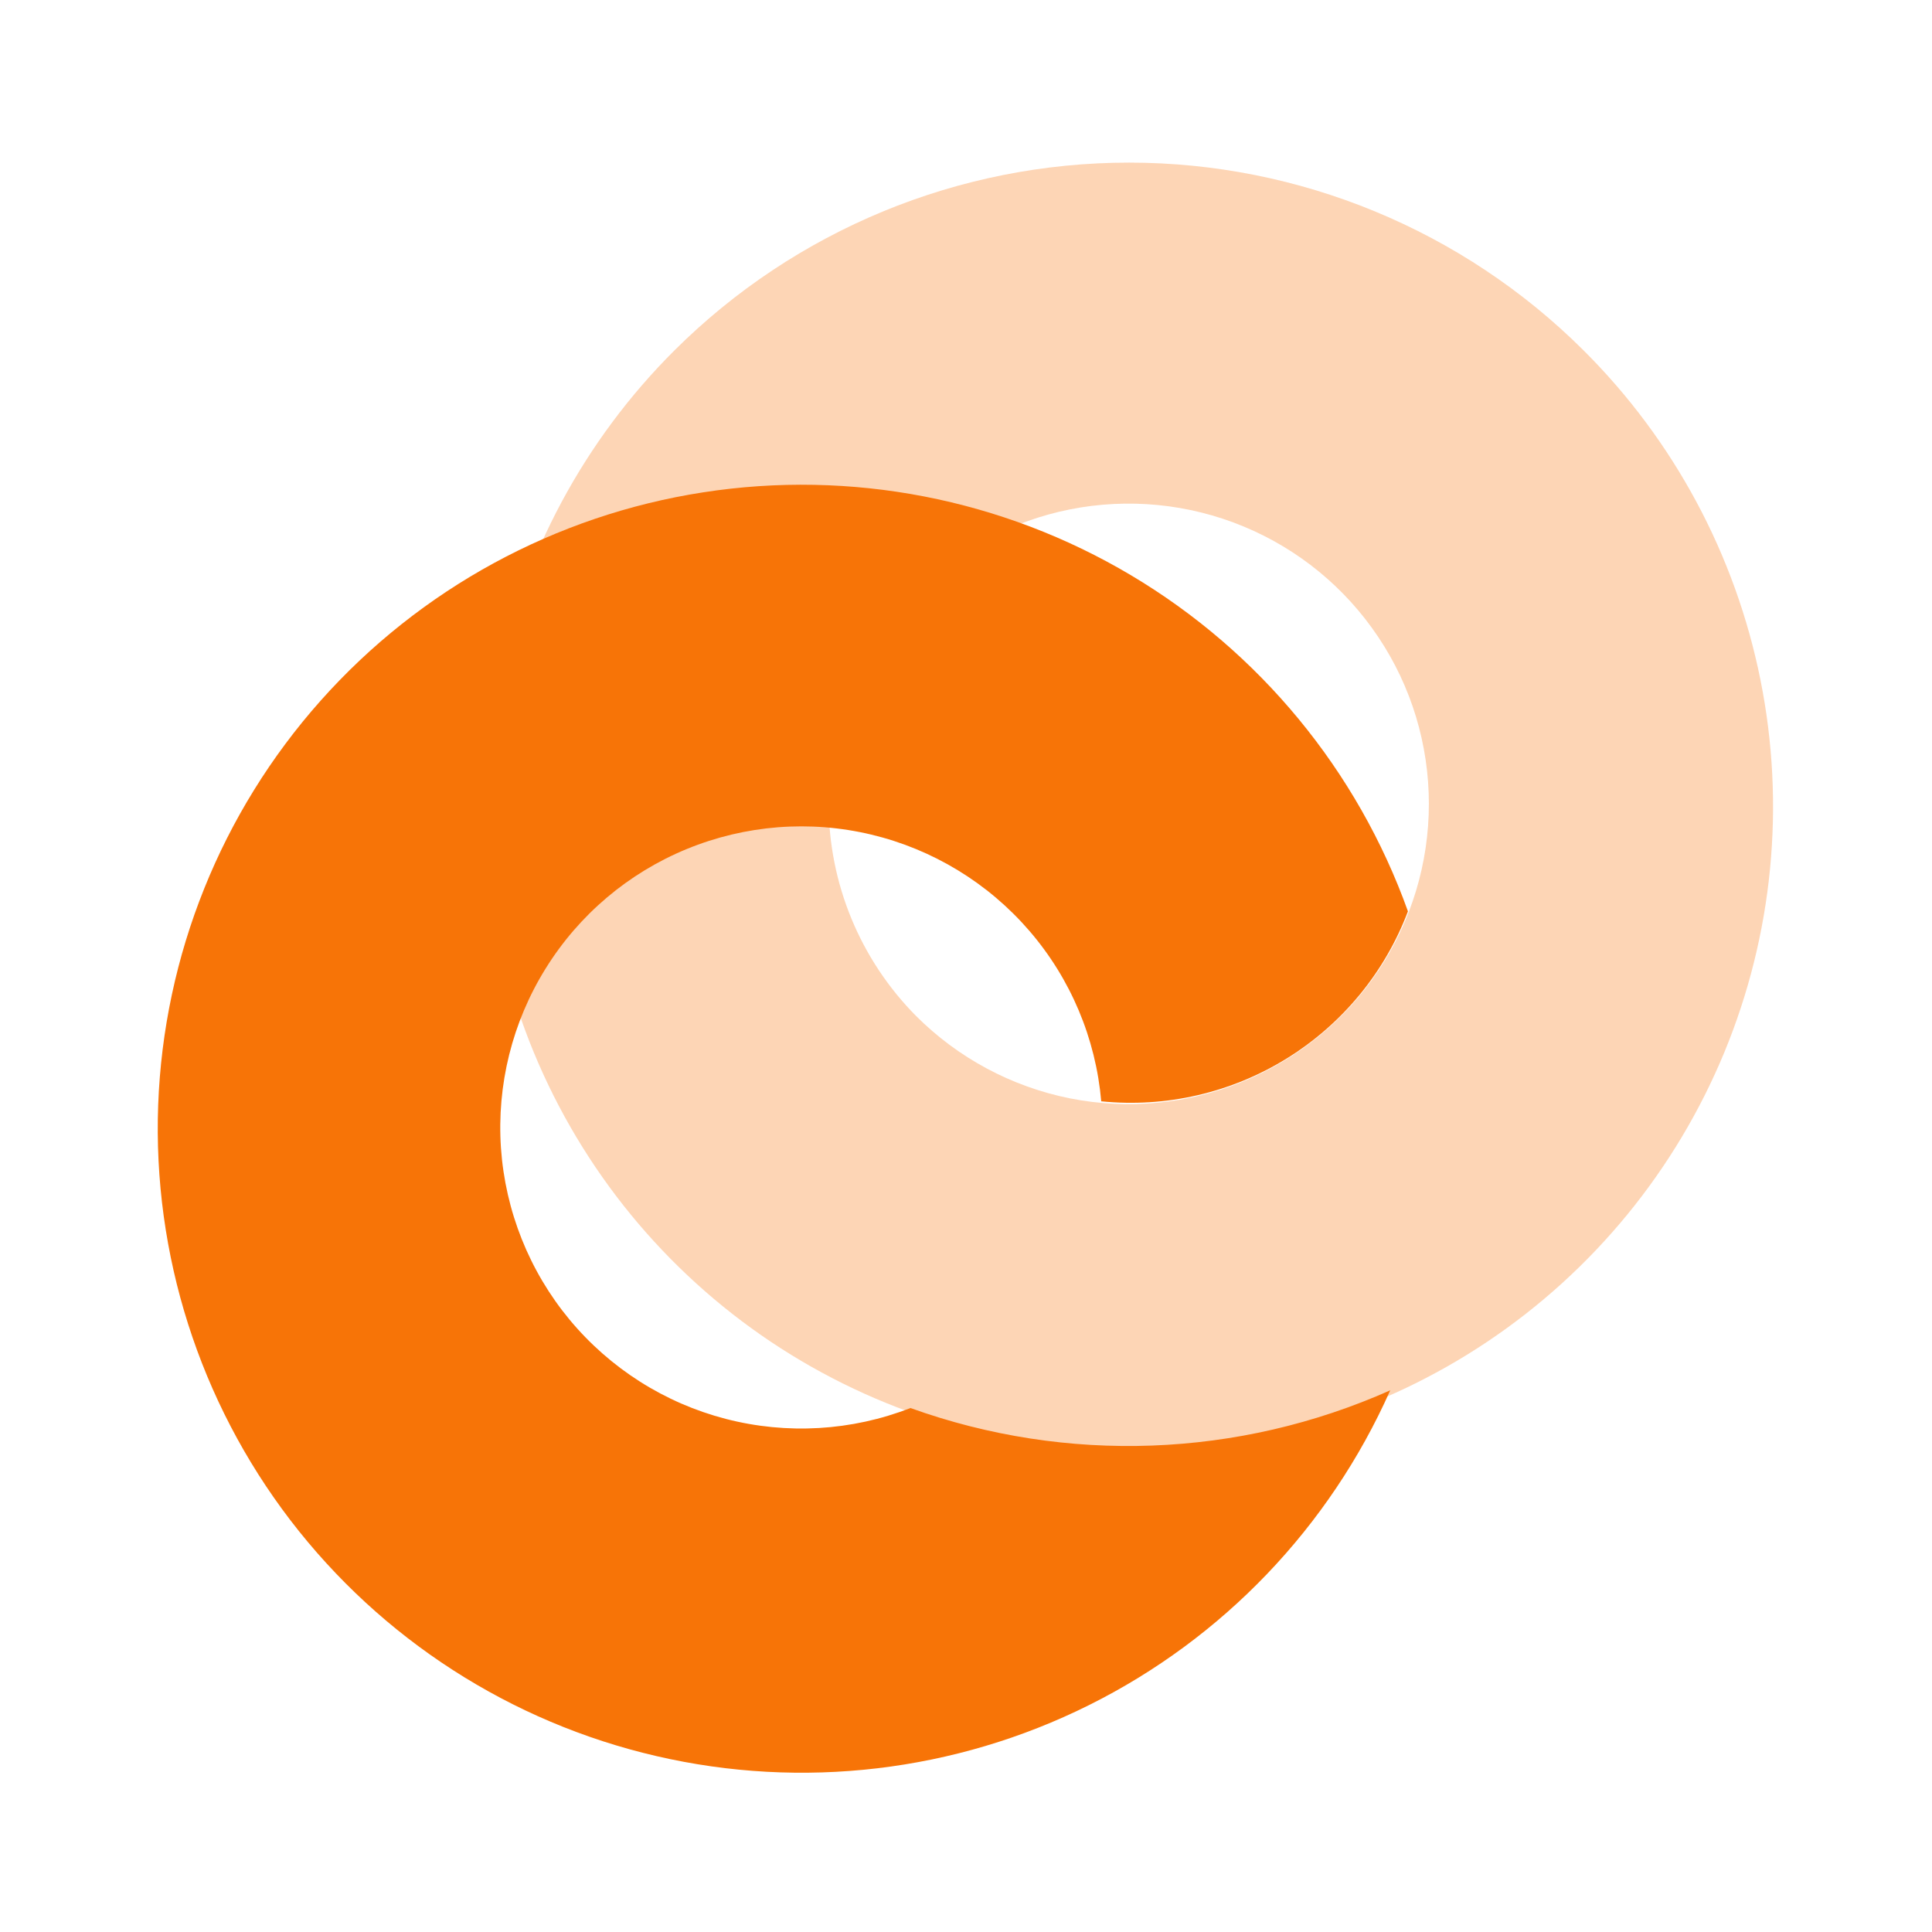 <svg width="24" height="24" viewBox="0 0 24 24" fill="none" xmlns="http://www.w3.org/2000/svg">
<path opacity="0.3" d="M11.38 7.351C11.902 6.828 12.566 6.473 13.29 6.328C14.014 6.184 14.764 6.257 15.446 6.539C16.128 6.821 16.711 7.299 17.121 7.913C17.532 8.526 17.75 9.248 17.75 9.986C17.75 10.724 17.532 11.445 17.121 12.059C16.711 12.672 16.128 13.15 15.446 13.433C14.764 13.715 14.014 13.788 13.29 13.644C12.566 13.499 11.902 13.143 11.38 12.621C10.685 11.92 10.294 10.973 10.294 9.986C10.294 8.999 10.685 8.051 11.38 7.351ZM8.38 4.351C7.258 5.468 6.493 6.894 6.182 8.446C5.87 9.999 6.027 11.61 6.631 13.073C7.236 14.537 8.261 15.788 9.577 16.669C10.894 17.549 12.442 18.02 14.025 18.02C15.609 18.02 17.157 17.549 18.473 16.669C19.79 15.788 20.815 14.537 21.42 13.073C22.024 11.61 22.181 9.999 21.869 8.446C21.558 6.894 20.793 5.468 19.67 4.351C18.171 2.858 16.141 2.02 14.025 2.02C11.909 2.02 9.88 2.858 8.38 4.351Z" fill="#F77407"/>
<path d="M11.31 17.491C10.579 17.776 9.776 17.823 9.016 17.626C8.256 17.429 7.578 16.998 7.076 16.394C6.575 15.79 6.277 15.043 6.223 14.26C6.17 13.477 6.364 12.696 6.779 12.03C7.193 11.363 7.807 10.844 8.533 10.546C9.26 10.248 10.061 10.185 10.825 10.368C11.588 10.551 12.275 10.969 12.787 11.563C13.3 12.158 13.612 12.899 13.68 13.681C14.487 13.762 15.297 13.575 15.986 13.148C16.675 12.721 17.204 12.079 17.49 11.321C16.863 9.571 15.646 8.095 14.048 7.145C12.45 6.195 10.572 5.831 8.735 6.116C6.898 6.4 5.218 7.316 3.983 8.704C2.747 10.093 2.034 11.868 1.965 13.726C1.897 15.583 2.477 17.407 3.606 18.883C4.736 20.359 6.344 21.396 8.155 21.815C9.966 22.235 11.866 22.01 13.529 21.181C15.193 20.352 16.515 18.969 17.27 17.271C15.386 18.11 13.251 18.189 11.31 17.491Z" fill="#F77407"/>
</svg>
